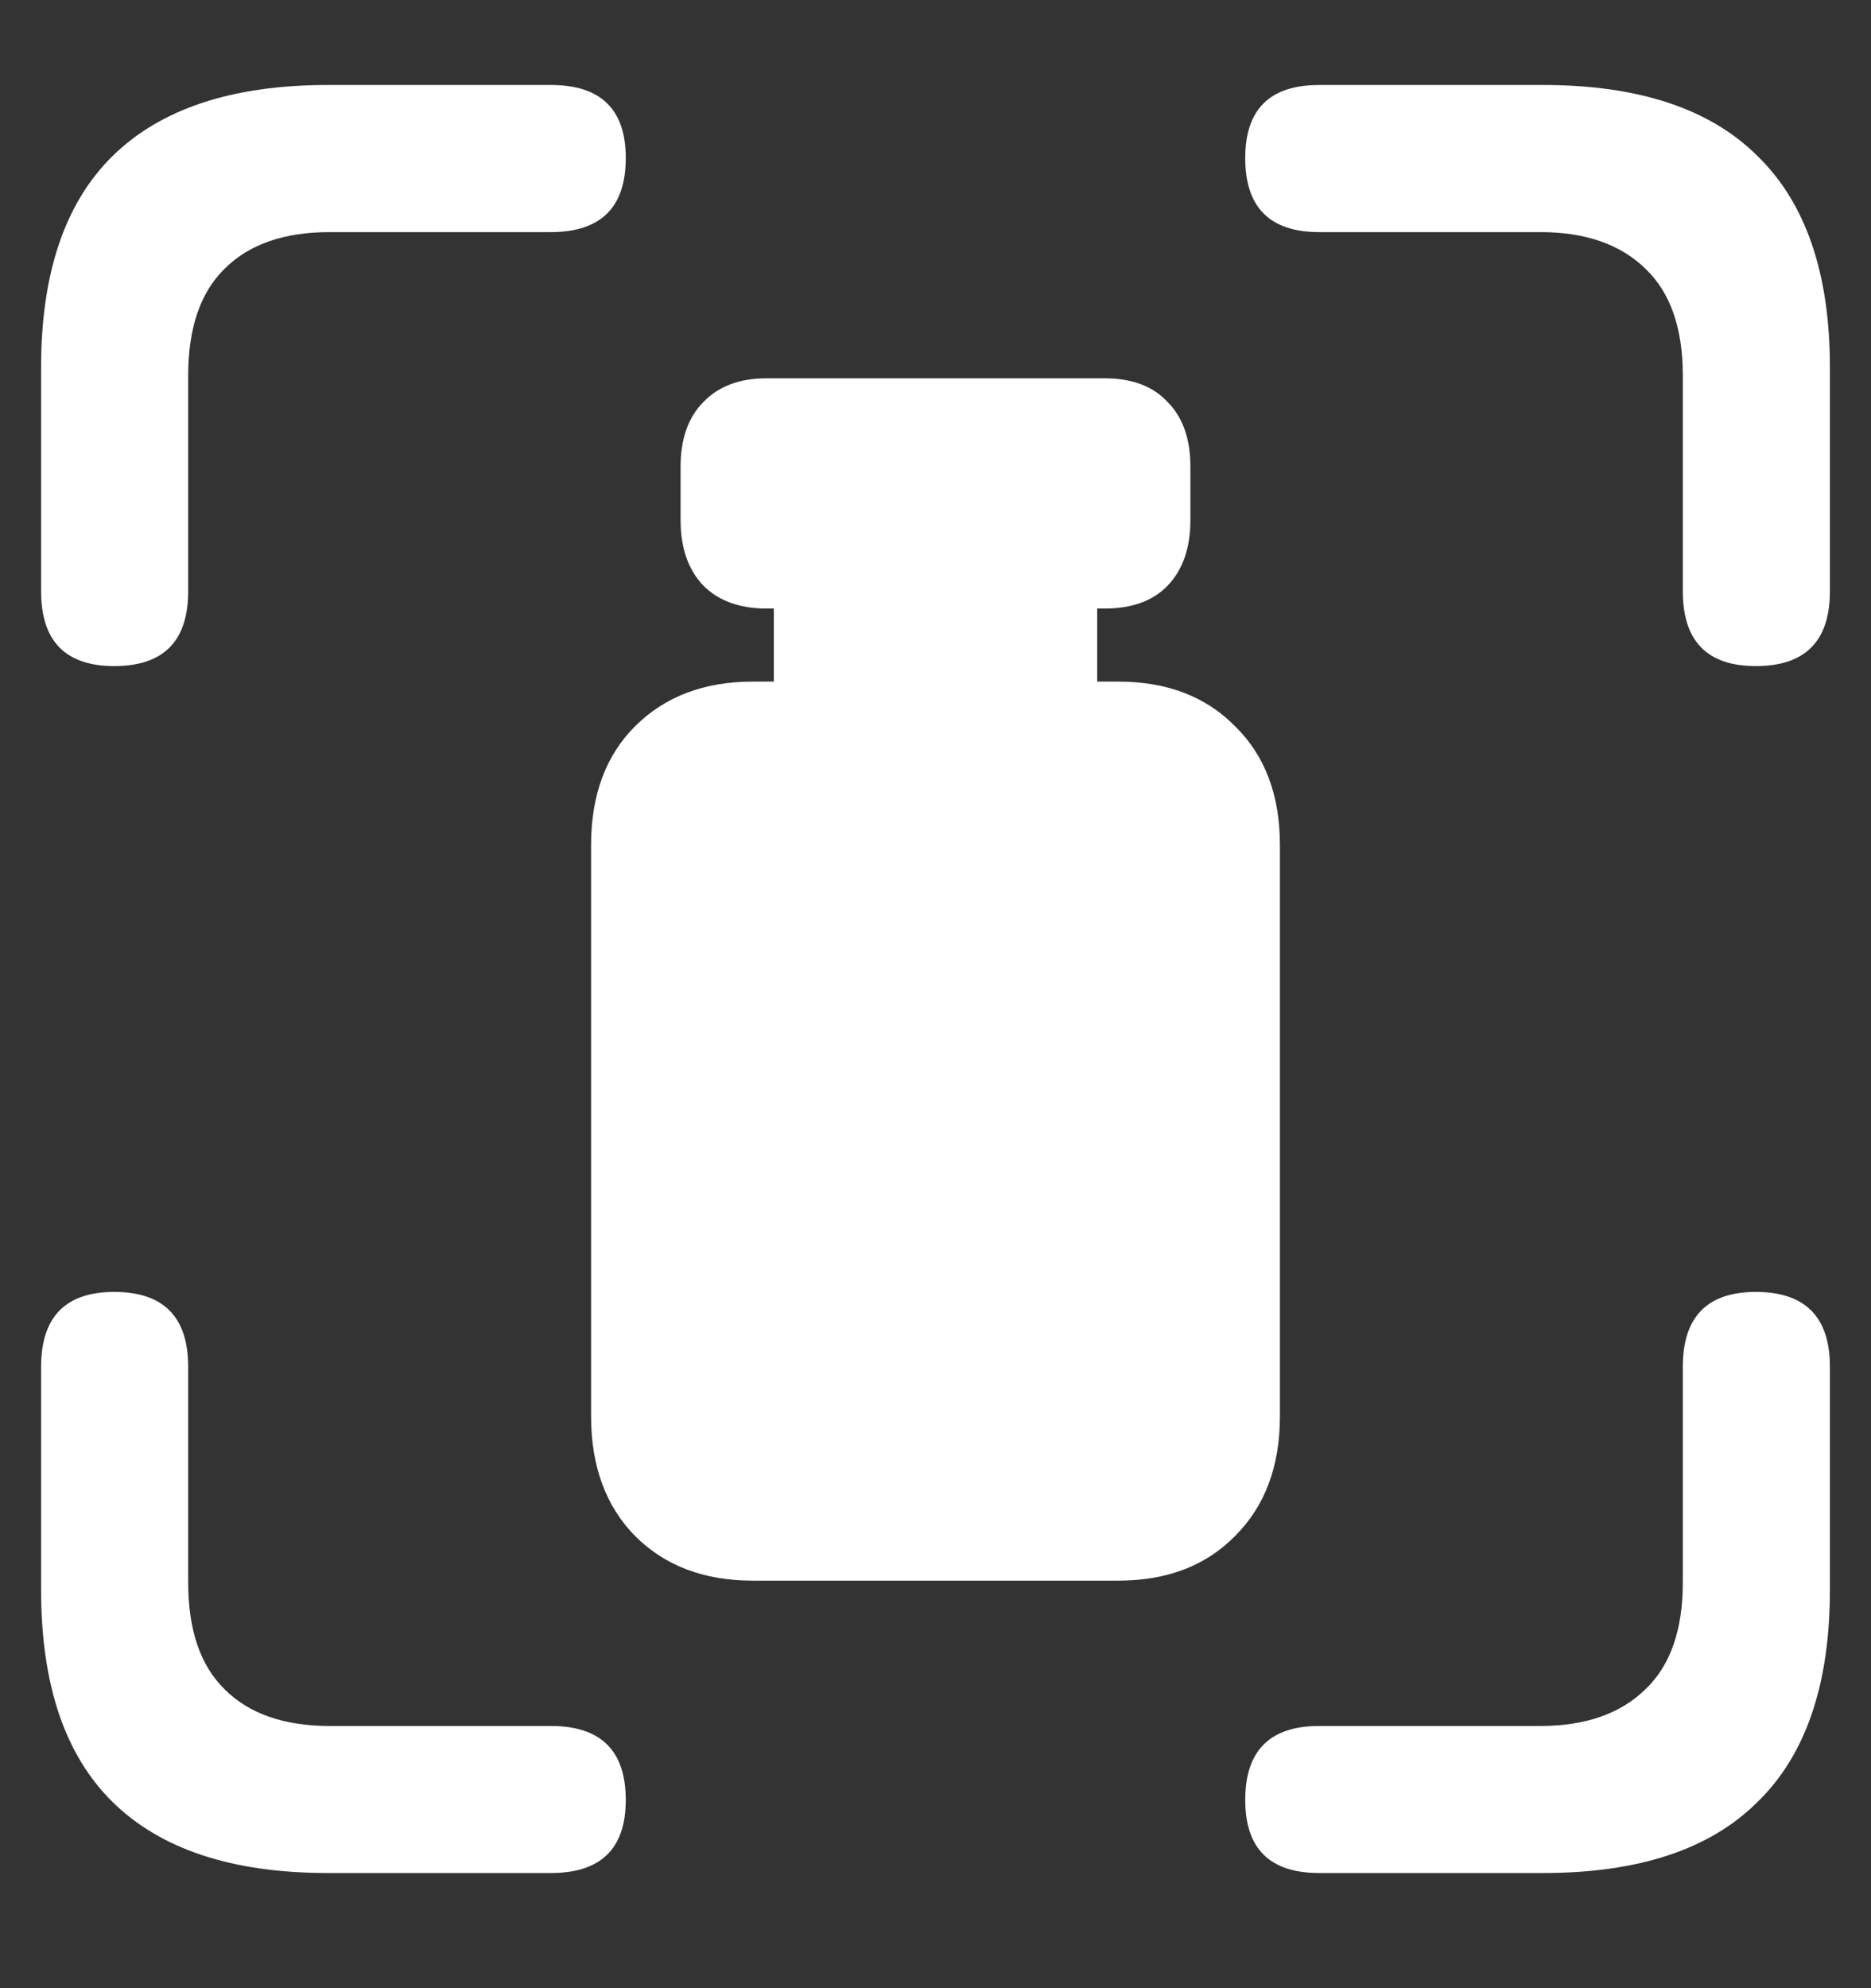 <?xml version="1.0" encoding="UTF-8"?>
<svg xmlns="http://www.w3.org/2000/svg" xmlns:xlink="http://www.w3.org/1999/xlink" width="24" height="25.5" viewBox="0 0 24 25.5" version="1.1">
<rect x="0" y="0" width="24" height="25.5" fill="#333333" stroke="none"/>
<g id="surface1">
<path style=" stroke:none;fill-rule:nonzero;fill:rgb(100%,100%,100%);fill-opacity:1;" d="M 1.465 8.543 C 2.098 8.543 2.414 8.223 2.414 7.582 L 2.414 4.816 C 2.414 4.207 2.57 3.75 2.883 3.445 C 3.195 3.133 3.645 2.977 4.23 2.977 L 7.066 2.977 C 7.707 2.977 8.027 2.66 8.027 2.027 C 8.027 1.402 7.707 1.09 7.066 1.09 L 4.207 1.09 C 2.98 1.09 2.059 1.395 1.441 2.004 C 0.832 2.605 0.527 3.508 0.527 4.711 L 0.527 7.582 C 0.527 8.223 0.84 8.543 1.465 8.543 Z M 22.523 8.543 C 23.156 8.543 23.473 8.223 23.473 7.582 L 23.473 4.711 C 23.473 3.508 23.164 2.605 22.547 2.004 C 21.938 1.395 21.02 1.09 19.793 1.09 L 16.922 1.09 C 16.289 1.09 15.973 1.402 15.973 2.027 C 15.973 2.66 16.289 2.977 16.922 2.977 L 19.758 2.977 C 20.336 2.977 20.785 3.133 21.105 3.445 C 21.426 3.75 21.586 4.207 21.586 4.816 L 21.586 7.582 C 21.586 8.223 21.898 8.543 22.523 8.543 Z M 4.207 24.023 L 7.066 24.023 C 7.707 24.023 8.027 23.711 8.027 23.086 C 8.027 22.453 7.707 22.137 7.066 22.137 L 4.23 22.137 C 3.645 22.137 3.195 21.98 2.883 21.668 C 2.57 21.363 2.414 20.906 2.414 20.297 L 2.414 17.531 C 2.414 16.891 2.098 16.57 1.465 16.57 C 0.84 16.57 0.527 16.891 0.527 17.531 L 0.527 20.391 C 0.527 21.602 0.832 22.508 1.441 23.109 C 2.059 23.719 2.98 24.023 4.207 24.023 Z M 16.922 24.023 L 19.793 24.023 C 21.02 24.023 21.938 23.719 22.547 23.109 C 23.164 22.508 23.473 21.602 23.473 20.391 L 23.473 17.531 C 23.473 16.891 23.156 16.57 22.523 16.57 C 21.898 16.57 21.586 16.891 21.586 17.531 L 21.586 20.297 C 21.586 20.906 21.426 21.363 21.105 21.668 C 20.785 21.98 20.336 22.137 19.758 22.137 L 16.922 22.137 C 16.289 22.137 15.973 22.453 15.973 23.086 C 15.973 23.711 16.289 24.023 16.922 24.023 Z M 9.832 7.805 L 14.168 7.805 C 14.52 7.805 14.789 7.707 14.977 7.512 C 15.172 7.309 15.27 7.027 15.27 6.668 L 15.27 5.988 C 15.27 5.629 15.172 5.352 14.977 5.156 C 14.789 4.953 14.52 4.852 14.168 4.852 L 9.832 4.852 C 9.488 4.852 9.219 4.953 9.023 5.156 C 8.828 5.352 8.73 5.629 8.73 5.988 L 8.73 6.668 C 8.73 7.027 8.828 7.309 9.023 7.512 C 9.219 7.707 9.488 7.805 9.832 7.805 Z M 9.926 8.977 L 14.074 8.977 L 14.074 7.441 L 9.926 7.441 Z M 9.656 20.273 L 14.344 20.273 C 14.969 20.273 15.469 20.082 15.844 19.699 C 16.227 19.316 16.418 18.805 16.418 18.164 L 16.418 10.84 C 16.418 10.199 16.227 9.691 15.844 9.316 C 15.469 8.934 14.969 8.742 14.344 8.742 L 9.656 8.742 C 9.031 8.742 8.527 8.934 8.145 9.316 C 7.77 9.691 7.582 10.199 7.582 10.84 L 7.582 18.164 C 7.582 18.805 7.77 19.316 8.145 19.699 C 8.527 20.082 9.031 20.273 9.656 20.273 Z M 9.656 20.273 "/>
</g>
</svg>
